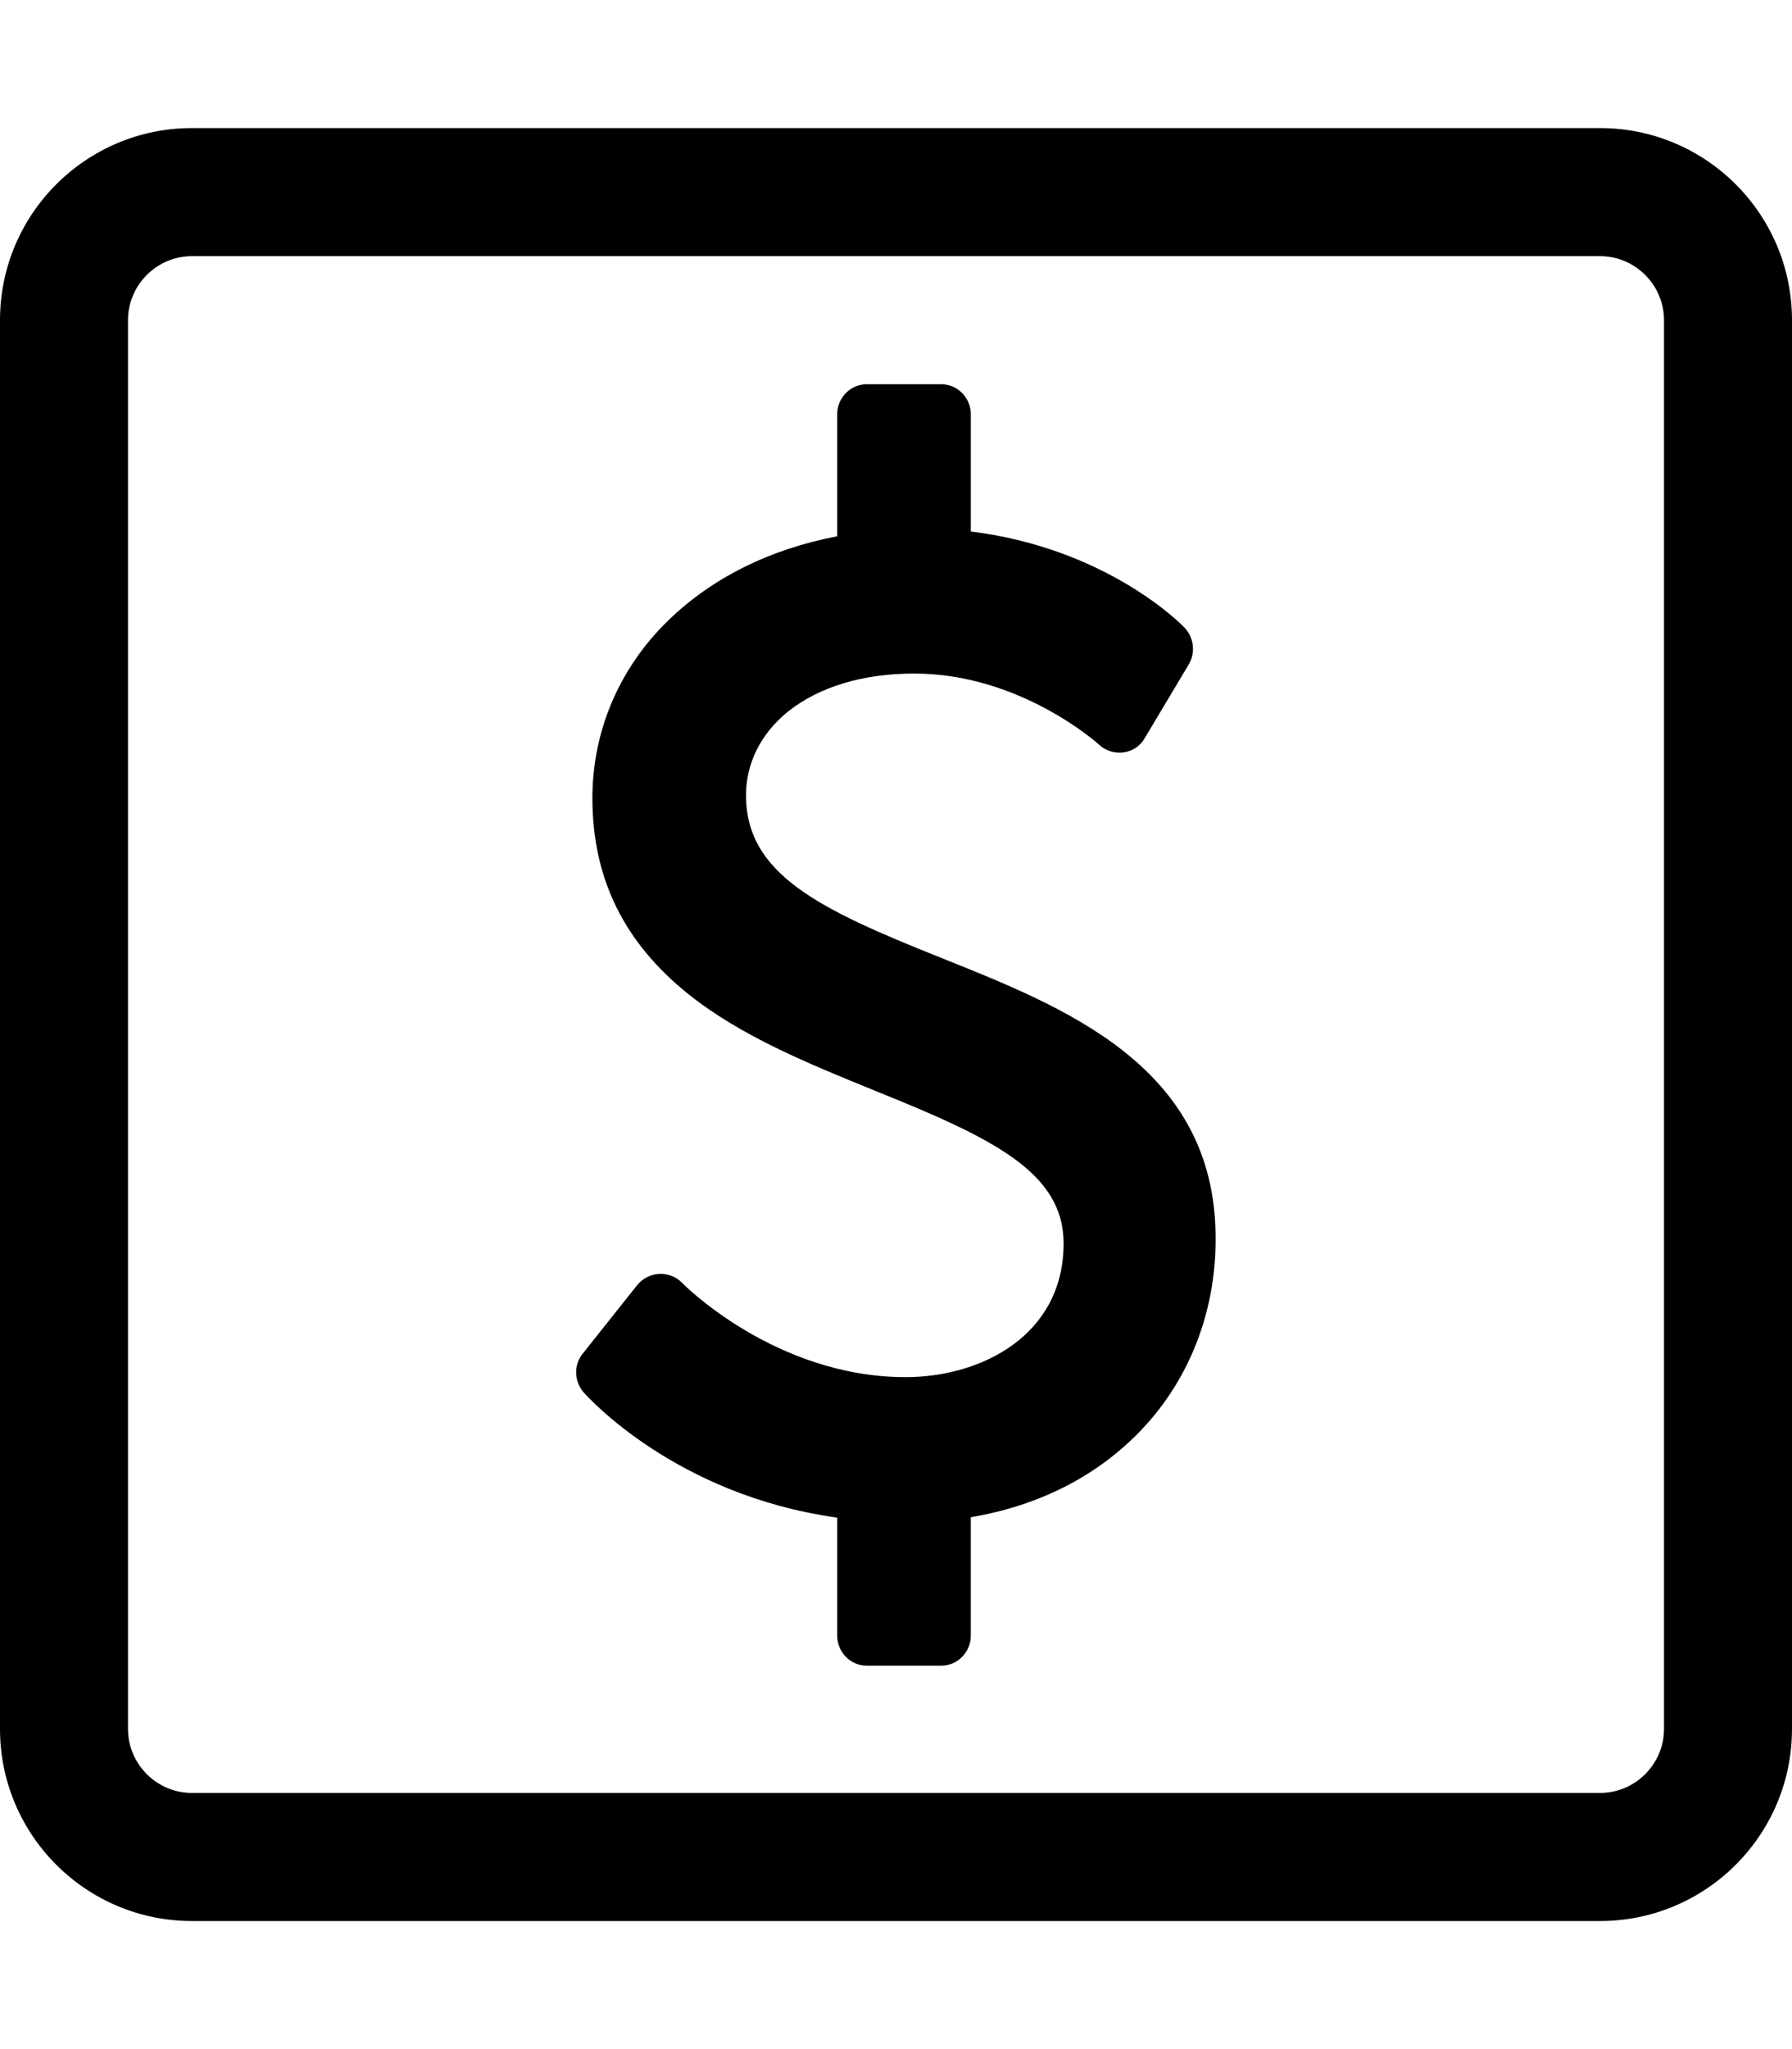 <svg xmlns="http://www.w3.org/2000/svg" viewBox="0 0 448 512"><style>.st0{fill:none}</style><path d="M400 32H48C21.5 32 0 53.5 0 80v352c0 26.5 21.5 48 48 48h352c26.5 0 48-21.5 48-48V80c0-26.5-21.5-48-48-48zm16 400c0 8.8-7.2 16-16 16H48c-8.8 0-16-7.2-16-16V80c0-8.8 7.2-16 16-16h352c8.8 0 16 7.2 16 16v352zM280.7 262.5c-13-10.2-29.5-16.8-45.5-23.2-30.3-12.1-48.7-20.8-48.7-40.6 0-8 3.7-15.4 10.5-20.9 7.8-6.2 18.7-9.5 31.6-9.5 26.5 0 46 17.6 46.2 17.8 1.6 1.5 3.9 2.2 6.1 1.9 2.2-.3 4.2-1.6 5.3-3.6l11-18.4c1.7-2.9 1.3-6.6-1-9.1-.8-.9-19.5-19.9-53.5-24.1v-29.3c0-4.1-3.3-7.5-7.4-7.5h-18.6c-4.1 0-7.4 3.4-7.4 7.5V134c-16.8 3.2-31.3 10.4-42.2 21-12.3 11.9-19 27.7-19 44.4 0 20.1 7.9 36.1 24 49 13.4 10.7 30.4 17.5 46.8 24.2 29.3 11.8 47 20.3 47 38.1 0 22.9-20.5 33.4-39.5 33.4-32.5 0-55.6-23.2-55.9-23.6-1.5-1.5-3.6-2.3-5.7-2.2-2.1.1-4.1 1.1-5.5 2.8l-13.6 17.1c-2.3 2.8-2.2 6.9.2 9.7 1 1.1 23 25.7 63.4 31.3v29.5c0 4.1 3.3 7.5 7.4 7.5h18.6c4.1 0 7.4-3.4 7.4-7.5v-29.6c17.3-2.9 32-10.5 42.9-22.1 11.8-12.5 18.3-29.3 18.3-47.2.1-19.6-7.5-35-23.2-47.3z"/></svg>

